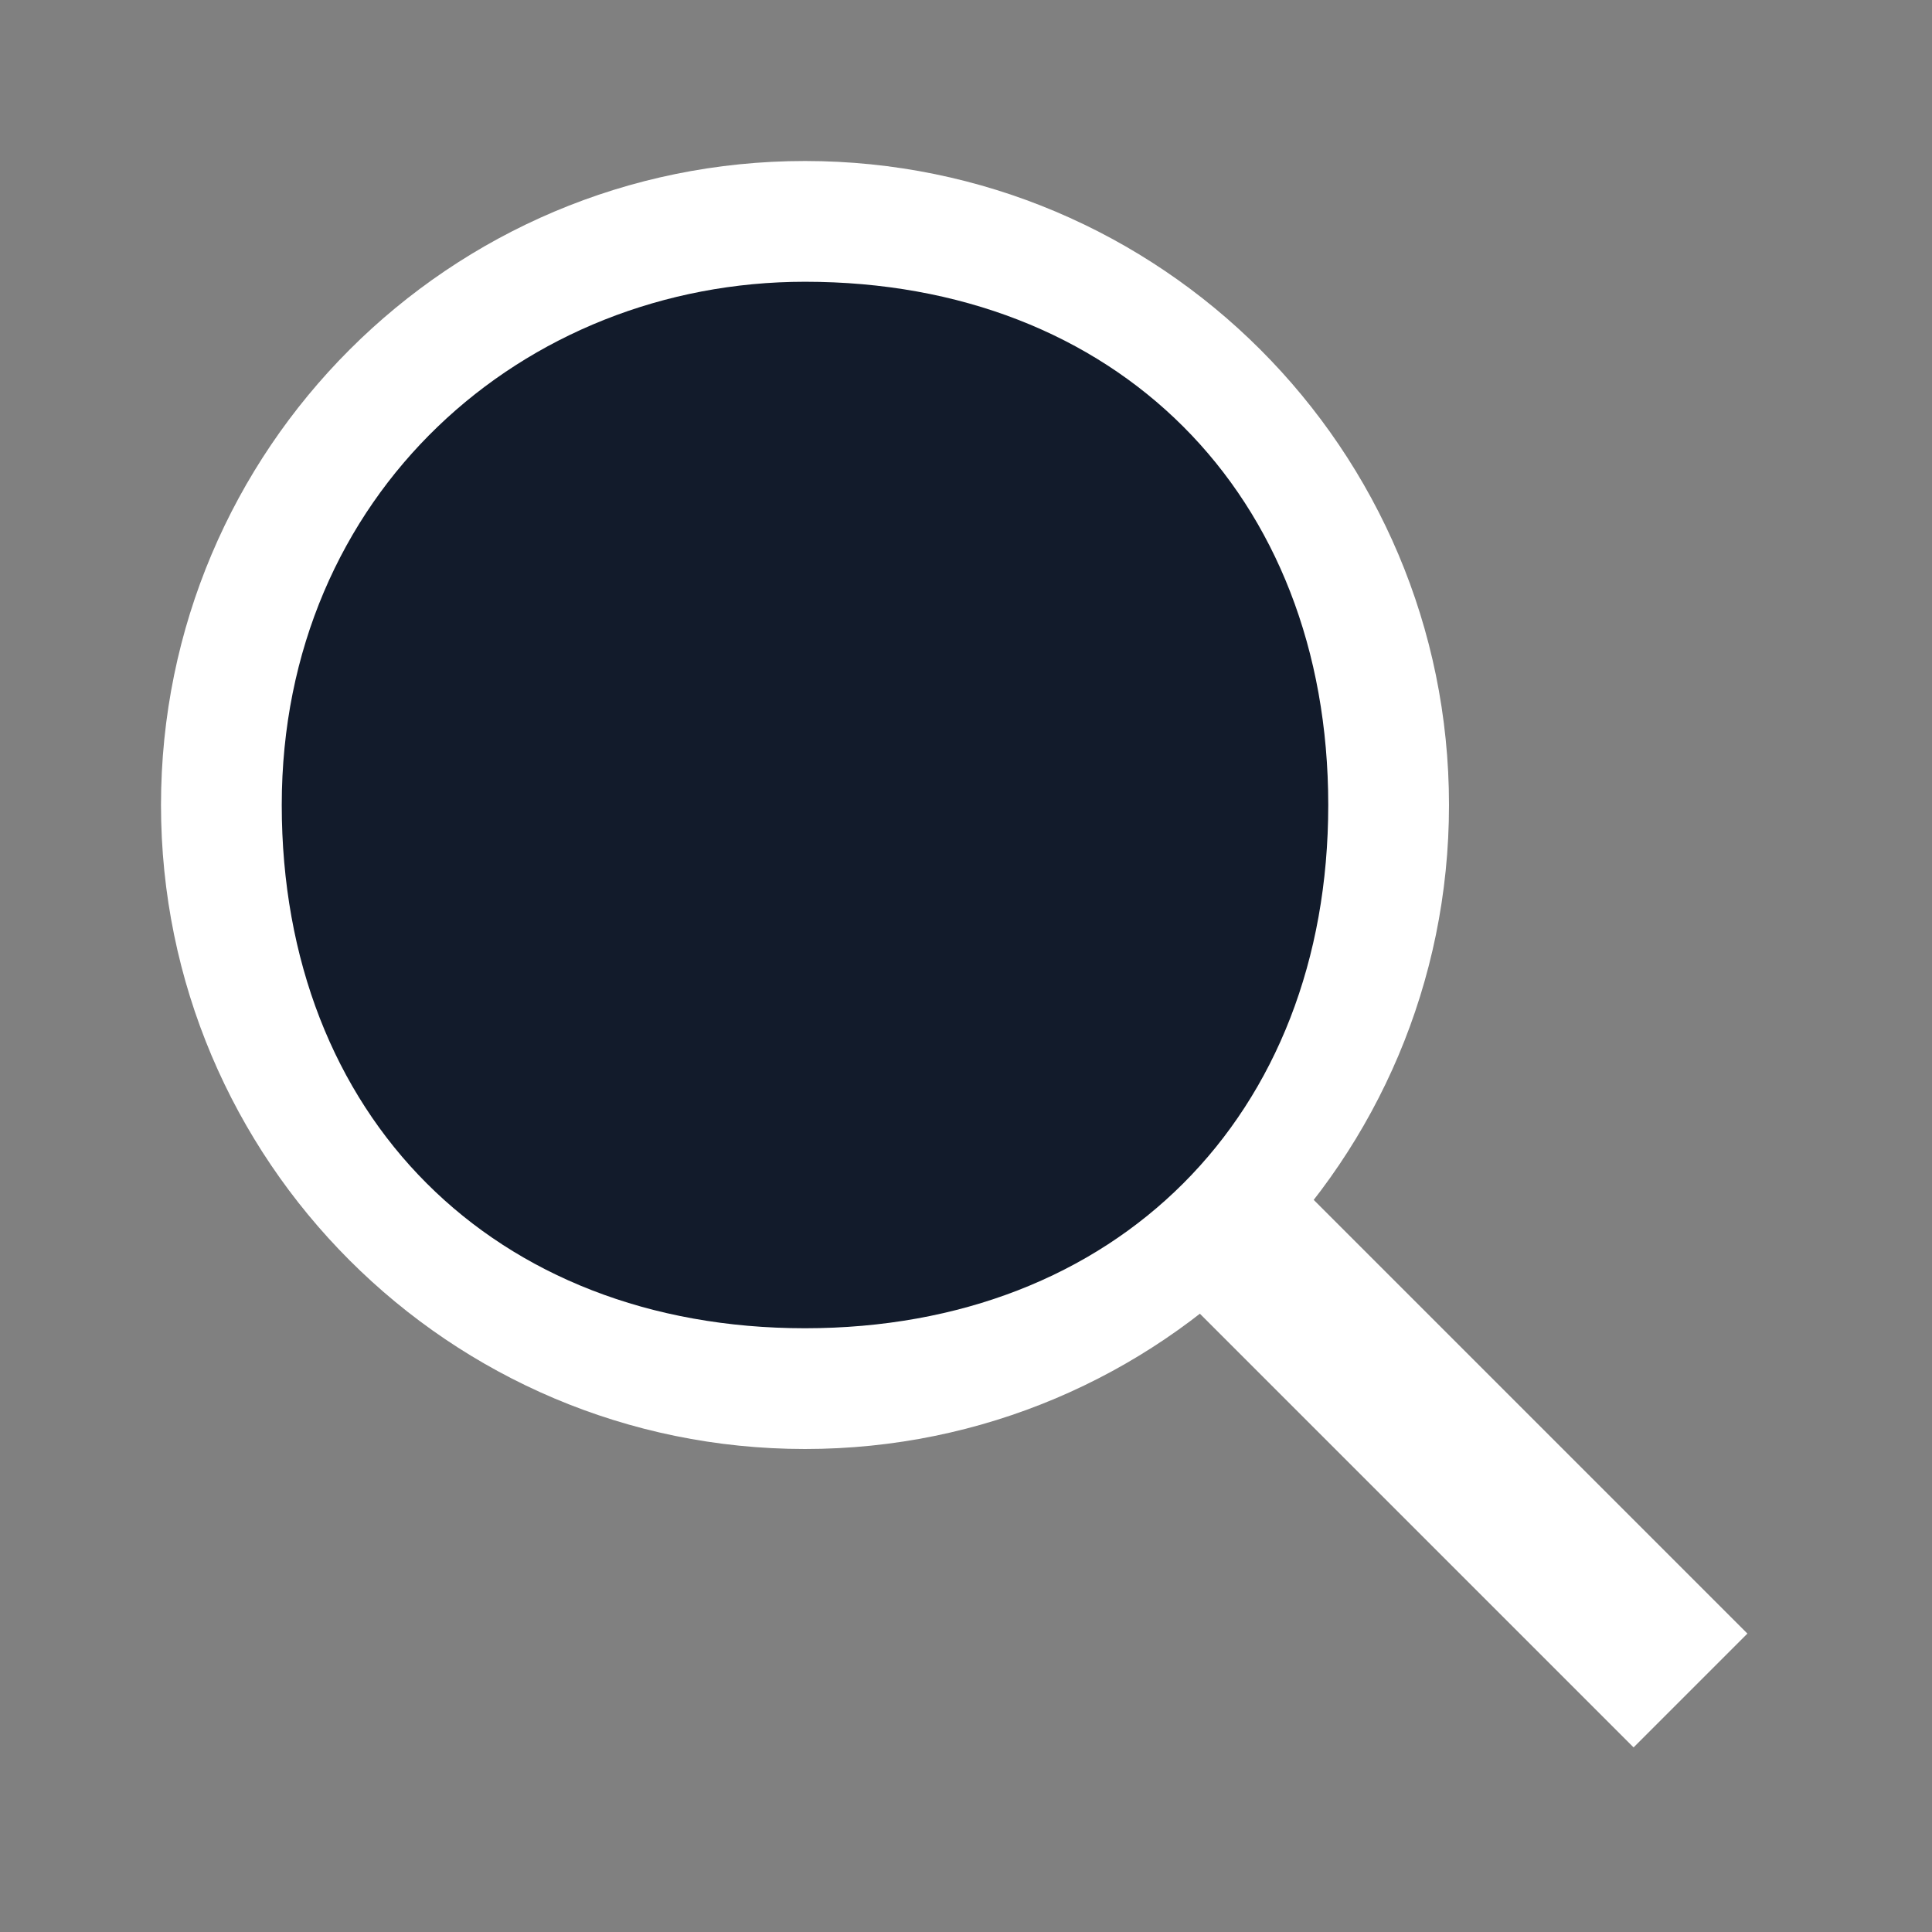 <svg width="24" height="24" viewBox="0 0 24 24" fill="none" xmlns="http://www.w3.org/2000/svg">
<rect x="0" y="0" width="24" height="24" fill="#808080" stroke="none"/>
<path fill-rule="evenodd" clip-rule="evenodd" d="M2 10C2 5.582 5.582 2 10 2C14.418 2 18 5.582 18 10C18 14.418 14.418 18 10 18C5.582 18 2 14.418 2 10ZM4 12.5C4 12.5 10 20.5 15.5 10C15.5 6.962 13 4 10 4.5L7 8.5L4 12.5Z" fill="white"/>
<path fill-rule="evenodd" clip-rule="evenodd" d="M15.707 14.293L21.707 20.293L20.293 21.707L14.293 15.707L15.707 14.293Z" fill="white"/>
<path d="M16.5 10C16.5 13.866 13.866 16.5 10 16.5C6.134 16.5 3.5 13.866 3.5 10C3.5 6.134 6.5 3.5 10 3.5C13.866 3.5 16.5 6.134 16.5 10Z" fill="#121B2B"/>
</svg>
